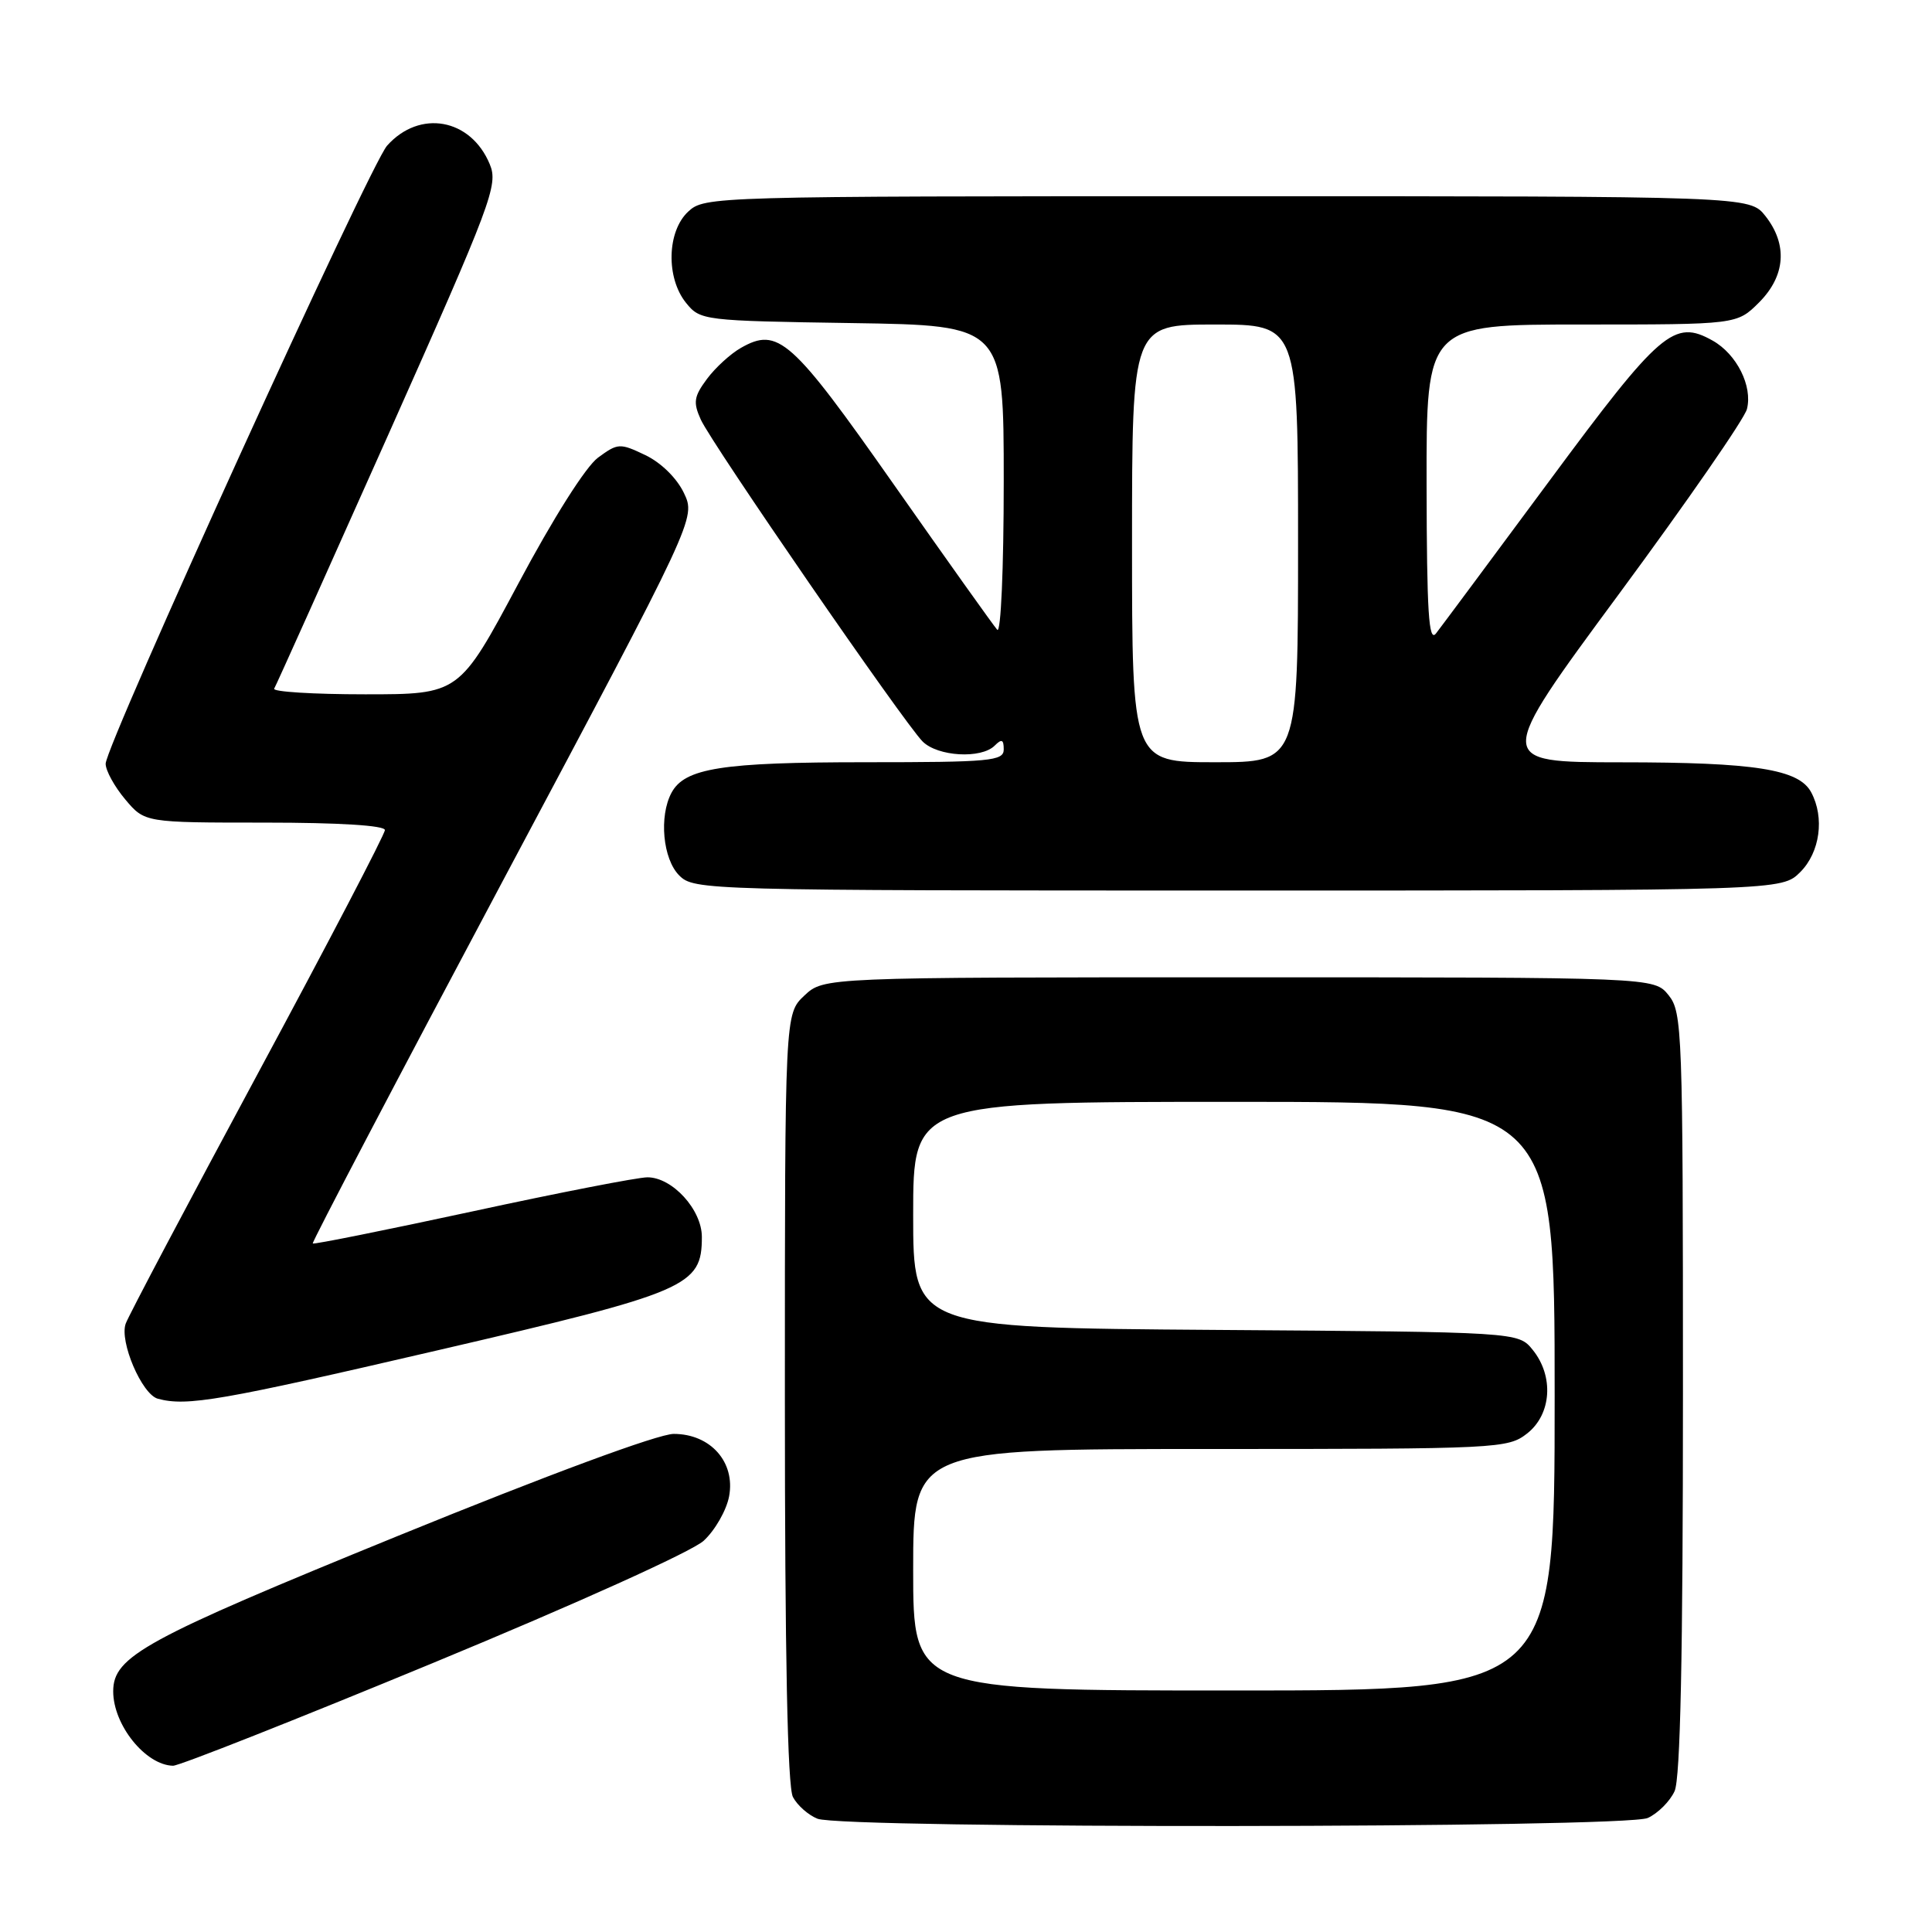 <?xml version="1.0" encoding="UTF-8" standalone="no"?>
<!DOCTYPE svg PUBLIC "-//W3C//DTD SVG 1.1//EN" "http://www.w3.org/Graphics/SVG/1.1/DTD/svg11.dtd" >
<svg xmlns="http://www.w3.org/2000/svg" xmlns:xlink="http://www.w3.org/1999/xlink" version="1.1" viewBox="0 0 256 256">
 <g >
 <path fill="currentColor"
d=" M 218.34 240.89 C 219.68 240.28 221.28 238.68 221.89 237.34 C 222.66 235.66 223.00 219.33 223.00 184.56 C 223.00 136.49 222.91 134.12 221.09 131.86 C 219.18 129.50 219.18 129.50 164.17 129.50 C 109.16 129.50 109.16 129.50 106.58 131.92 C 104.00 134.35 104.00 134.35 104.00 185.24 C 104.00 219.34 104.35 236.79 105.07 238.12 C 105.65 239.22 107.11 240.51 108.32 240.99 C 111.67 242.34 215.36 242.25 218.34 240.89 Z  M 57.43 220.33 C 76.30 212.53 91.68 205.59 93.24 204.16 C 94.74 202.78 96.26 200.13 96.61 198.27 C 97.46 193.74 94.14 190.00 89.27 190.00 C 87.23 190.00 72.73 195.36 52.69 203.53 C 19.13 217.22 15.00 219.47 15.00 224.11 C 15.00 228.57 19.28 233.89 22.93 233.97 C 23.72 233.99 39.25 227.85 57.43 220.33 Z  M 58.00 178.92 C 91.22 171.21 93.00 170.45 93.00 163.90 C 93.00 160.29 89.09 156.00 85.79 156.00 C 84.52 156.00 74.08 158.03 62.59 160.52 C 51.10 163.00 41.58 164.91 41.44 164.77 C 41.30 164.62 52.67 142.94 66.70 116.58 C 92.21 68.66 92.21 68.66 90.62 65.32 C 89.68 63.35 87.58 61.29 85.50 60.30 C 82.13 58.69 81.87 58.71 79.24 60.64 C 77.62 61.83 73.30 68.66 68.68 77.33 C 60.85 92.00 60.85 92.00 48.37 92.00 C 41.50 92.00 36.08 91.66 36.33 91.25 C 36.58 90.84 43.38 75.69 51.45 57.60 C 65.18 26.79 66.04 24.51 64.90 21.77 C 62.39 15.69 55.61 14.46 51.29 19.30 C 49.01 21.86 14.00 98.74 14.00 101.20 C 14.00 102.11 15.17 104.23 16.59 105.92 C 19.18 109.00 19.18 109.00 35.09 109.00 C 44.97 109.00 51.00 109.38 51.00 109.99 C 51.00 110.54 43.43 125.05 34.17 142.24 C 24.92 159.43 17.03 174.34 16.66 175.38 C 15.79 177.73 18.80 184.77 20.92 185.34 C 24.77 186.38 29.24 185.60 58.00 178.92 Z  M 238.55 115.55 C 241.16 112.93 241.79 108.34 239.99 104.98 C 238.36 101.93 232.55 101.01 214.78 101.01 C 198.07 101.00 198.07 101.00 214.49 78.75 C 223.52 66.51 231.17 55.47 231.48 54.20 C 232.25 51.16 230.12 46.92 226.93 45.13 C 221.83 42.27 220.02 43.82 205.33 63.68 C 197.72 73.96 190.95 83.07 190.28 83.93 C 189.31 85.18 189.06 81.15 189.03 64.25 C 189.00 43.00 189.00 43.00 209.58 43.00 C 230.15 43.00 230.15 43.00 233.08 40.08 C 236.59 36.56 236.90 32.41 233.93 28.63 C 231.85 26.00 231.85 26.00 162.62 26.00 C 94.32 26.00 93.35 26.03 91.19 28.04 C 88.37 30.66 88.23 36.83 90.91 40.14 C 92.79 42.46 93.18 42.51 112.91 42.81 C 133.00 43.12 133.00 43.12 133.00 63.76 C 133.00 75.37 132.62 83.98 132.14 83.45 C 131.67 82.93 125.51 74.28 118.45 64.22 C 104.88 44.88 103.10 43.29 98.17 46.10 C 96.81 46.87 94.78 48.72 93.67 50.22 C 91.94 52.55 91.83 53.32 92.86 55.60 C 94.34 58.85 119.81 95.81 122.25 98.25 C 124.25 100.25 130.02 100.58 131.80 98.80 C 132.73 97.87 133.00 97.98 133.00 99.30 C 133.00 100.84 131.25 101.00 114.65 101.00 C 95.65 101.00 90.73 101.78 88.98 105.04 C 87.30 108.17 87.83 113.83 90.00 116.00 C 91.96 117.96 93.33 118.00 164.05 118.00 C 236.09 118.00 236.09 118.00 238.55 115.55 Z  M 121.00 208.00 C 121.00 192.00 121.00 192.00 160.37 192.00 C 198.68 192.00 199.80 191.94 202.37 189.93 C 205.59 187.39 205.92 182.35 203.09 178.86 C 201.18 176.50 201.18 176.50 161.09 176.22 C 121.00 175.93 121.00 175.93 121.00 160.97 C 121.00 146.00 121.00 146.00 163.50 146.00 C 206.00 146.00 206.00 146.00 206.00 185.00 C 206.00 224.00 206.00 224.00 163.50 224.00 C 121.00 224.00 121.00 224.00 121.00 208.00 Z  M 150.00 72.00 C 150.00 43.00 150.00 43.00 161.00 43.00 C 172.00 43.00 172.00 43.00 172.00 72.00 C 172.00 101.00 172.00 101.00 161.00 101.00 C 150.00 101.00 150.00 101.00 150.00 72.00 Z "/>
</g>
</svg>